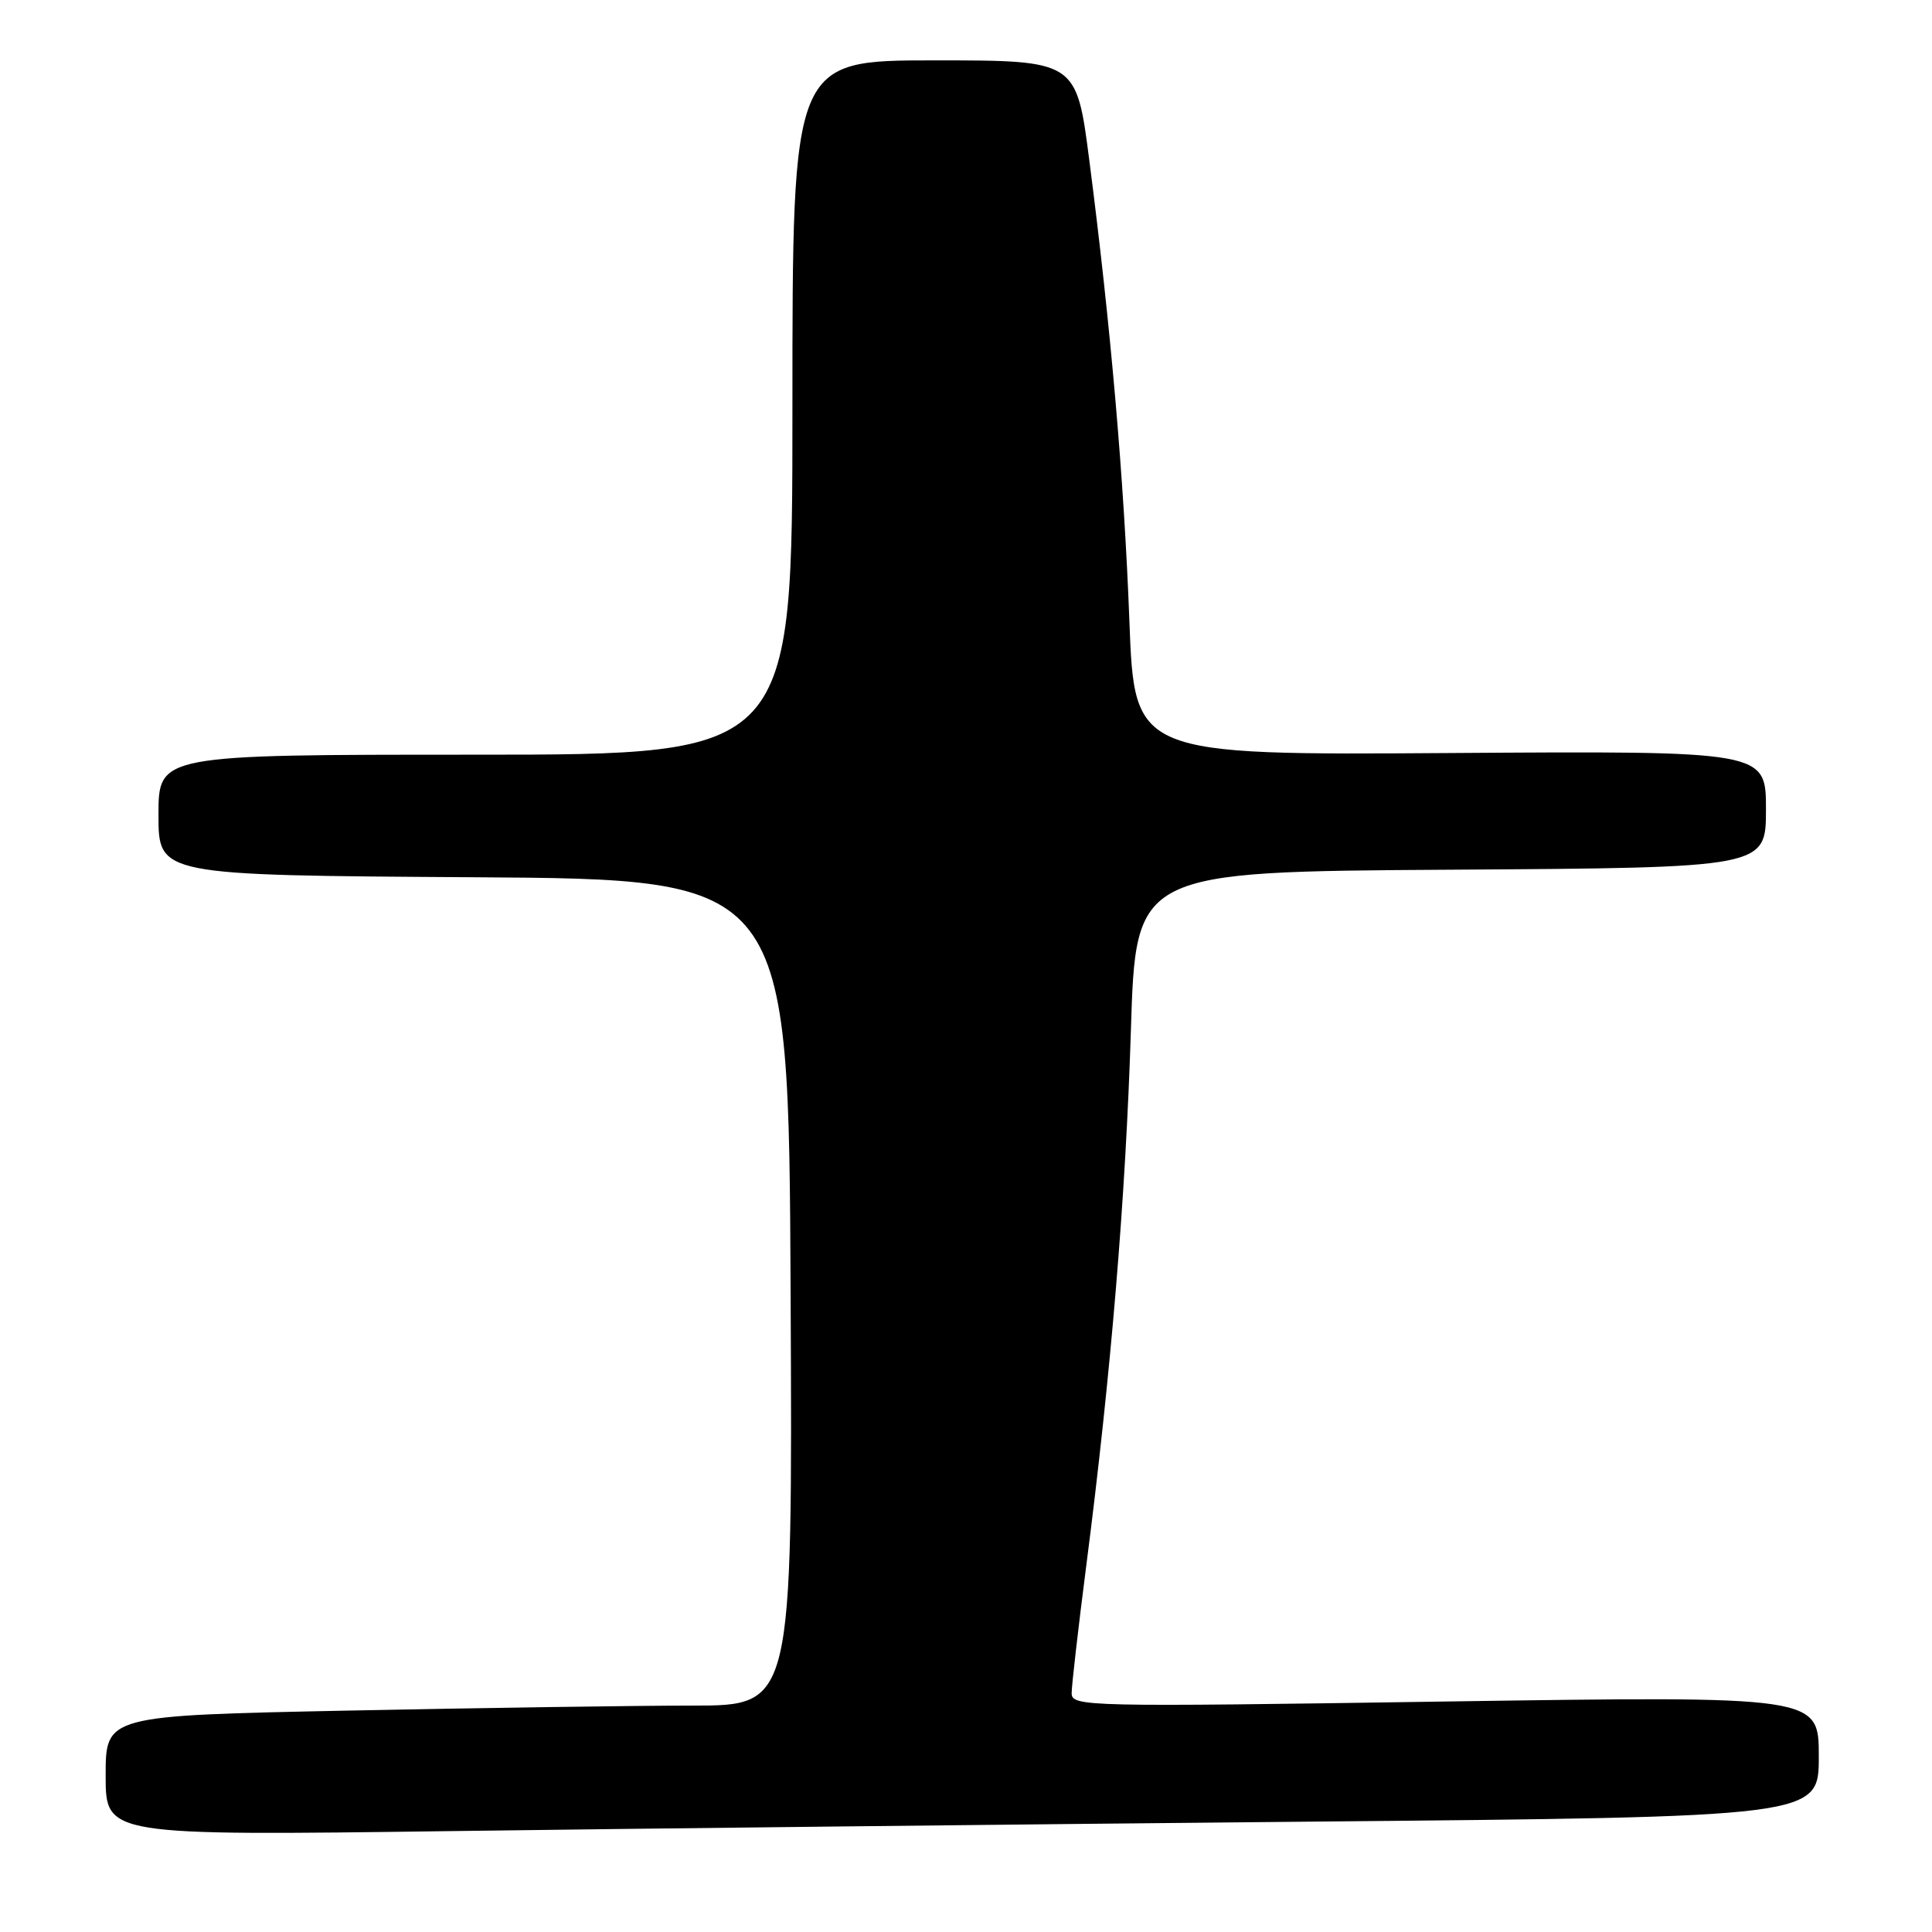 <?xml version="1.0" encoding="UTF-8" standalone="no"?>
<!DOCTYPE svg PUBLIC "-//W3C//DTD SVG 1.1//EN" "http://www.w3.org/Graphics/SVG/1.1/DTD/svg11.dtd" >
<svg xmlns="http://www.w3.org/2000/svg" xmlns:xlink="http://www.w3.org/1999/xlink" version="1.1" viewBox="0 0 256 256">
 <g >
 <path fill="currentColor"
d=" M 173.25 241.38 C 241.00 240.76 241.00 240.76 241.00 232.74 C 241.00 224.73 241.00 224.73 191.50 225.46 C 143.72 226.18 142.00 226.14 142.00 224.35 C 142.00 223.33 142.88 215.68 143.95 207.35 C 147.20 182.15 149.16 158.62 149.85 136.50 C 150.50 115.50 150.50 115.50 192.25 115.24 C 234.00 114.98 234.00 114.98 234.00 107.24 C 234.00 99.50 234.00 99.50 192.16 99.78 C 150.32 100.06 150.32 100.06 149.65 82.28 C 148.94 63.49 147.17 43.14 144.34 21.25 C 142.63 8.00 142.63 8.00 123.81 8.00 C 105.00 8.00 105.00 8.00 105.00 54.00 C 105.00 100.00 105.00 100.00 63.00 100.00 C 21.00 100.00 21.00 100.00 21.00 107.99 C 21.00 115.98 21.00 115.98 62.75 116.24 C 104.50 116.50 104.50 116.50 104.76 171.25 C 105.02 226.00 105.02 226.00 91.76 226.00 C 84.47 226.00 63.99 226.30 46.25 226.66 C 14.00 227.32 14.00 227.32 14.00 235.28 C 14.00 243.24 14.00 243.24 59.75 242.63 C 84.91 242.29 135.99 241.73 173.25 241.38 Z "/>
</g>
</svg>